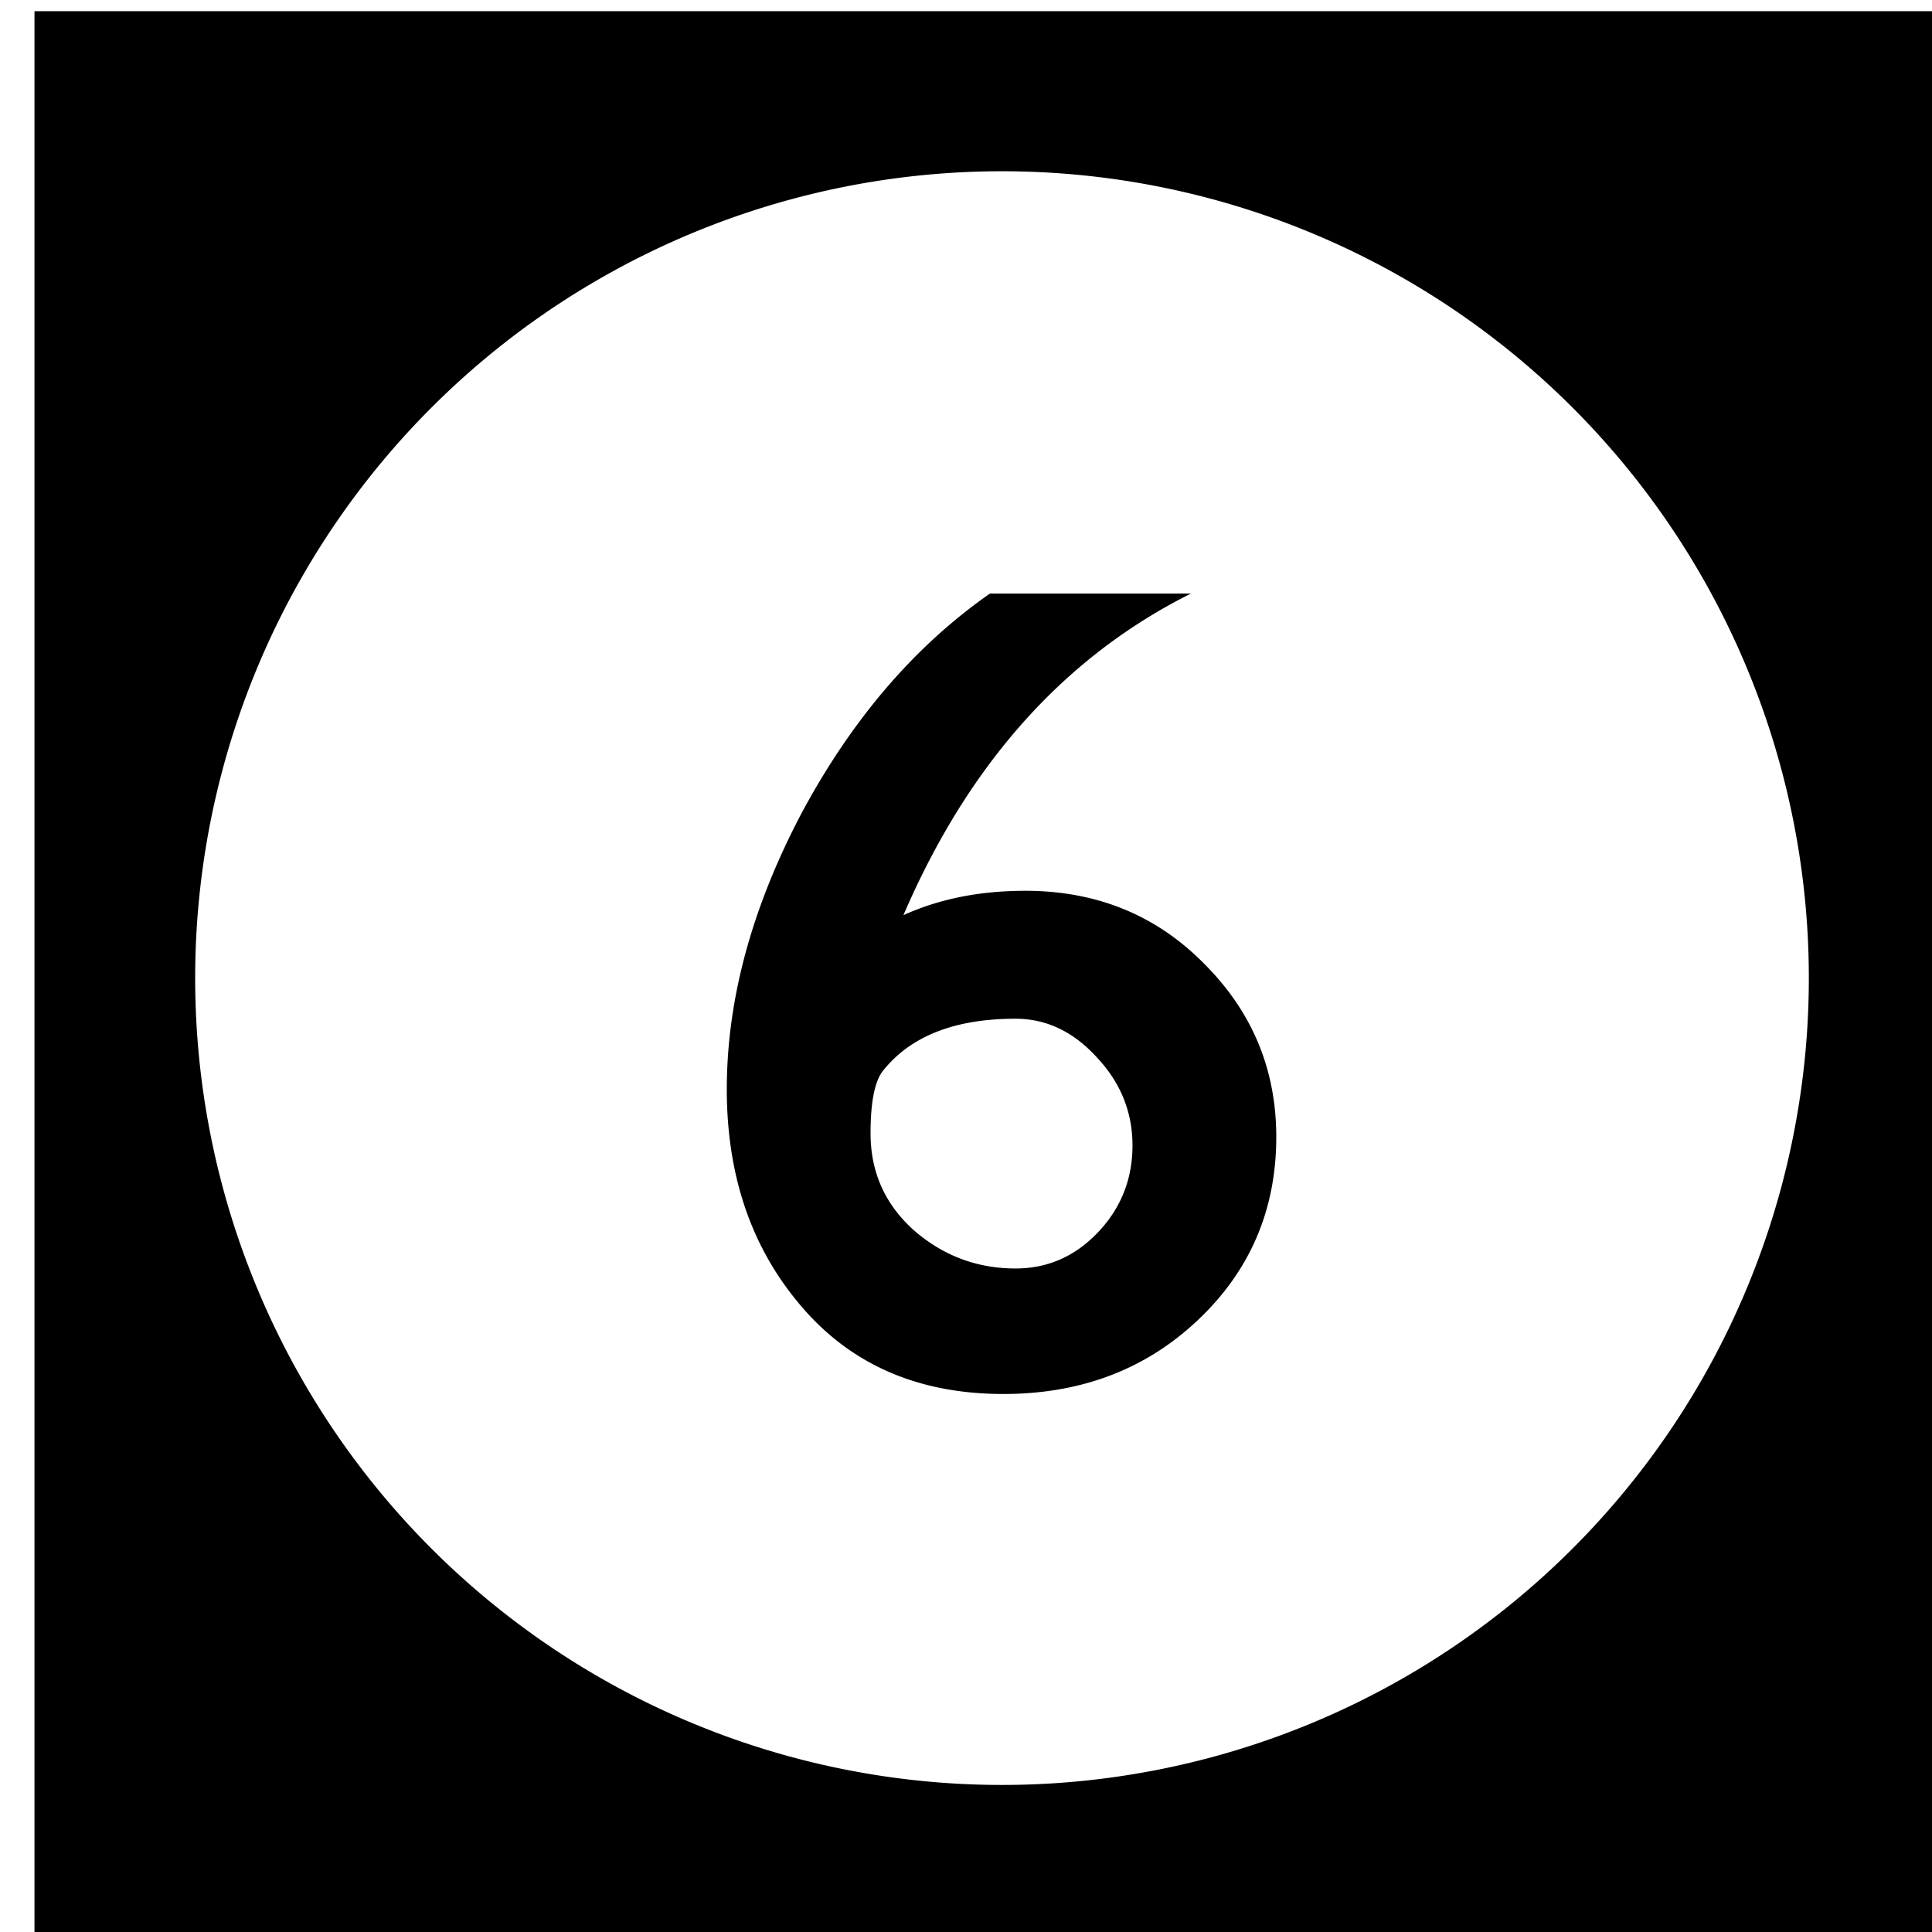 <?xml version='1.0' encoding='UTF-8'?>
<!-- Created with Inkscape (http://www.inkscape.org/) and export_objects.py -->
<svg xmlns:cc="http://creativecommons.org/ns#" xmlns:dc="http://purl.org/dc/elements/1.1/" xmlns:inkscape="http://www.inkscape.org/namespaces/inkscape" xmlns:rdf="http://www.w3.org/1999/02/22-rdf-syntax-ns#" xmlns:sodipodi="http://sodipodi.sourceforge.net/DTD/sodipodi-0.dtd" xmlns:xlink="http://www.w3.org/1999/xlink" xmlns="http://www.w3.org/2000/svg" version="1.1" width="0.75in" height="0.75in" viewBox="0 0 19.05 19.05" id="svg8" inkscape:version="0.92.3 (2405546, 2018-03-11)" sodipodi:docname="tile-06.svg"><sodipodi:namedview id="base" pagecolor="#ffffff" bordercolor="#666666" borderopacity="1.0" inkscape:pageopacity="0.0" inkscape:pageshadow="2" inkscape:zoom="1.372378" inkscape:cx="4746.9979" inkscape:cy="477.45784" inkscape:document-units="in" inkscape:current-layer="layer3" showgrid="true" units="in" inkscape:snap-others="true" inkscape:snap-grids="true" inkscape:window-width="1280" inkscape:window-height="940" inkscape:window-x="1909" inkscape:window-y="43" inkscape:window-maximized="1" inkscape:snap-midpoints="false" inkscape:object-nodes="true" inkscape:snap-text-baseline="true" inkscape:snap-smooth-nodes="false" showguides="false" inkscape:snap-object-midpoints="true" inkscape:snap-center="true" inkscape:snap-to-guides="false" inkscape:snap-nodes="true" inkscape:snap-intersection-paths="false">
    <inkscape:grid type="xygrid" id="grid10" units="pt" spacingx="3.175" spacingy="3.175"/>
    <sodipodi:guide position="380.206,103.188" orientation="0,1" id="guide9455" inkscape:locked="false"/>
  </sodipodi:namedview>
  <g inkscape:groupmode="layer" inkscape:label="tile-" transform="matrix(1,0,0,1,-215.9,-69.85)"><path style="display:inline;opacity:1;fill:#000000;fill-opacity:1;stroke:none;stroke-width:0.667;stroke-linecap:butt;stroke-linejoin:miter;stroke-miterlimit:47.146;stroke-dasharray:none;stroke-dashoffset:0;stroke-opacity:1;paint-order:markers fill stroke" d="M 816 264 L 816 336 L 888 336 L 888 264 L 816 264 z M 852 269.957 A 30.022 30.022 0 0 1 882.021 299.979 A 30.022 30.022 0 0 1 852 330 A 30.022 30.022 0 0 1 821.979 299.979 A 30.022 30.022 0 0 1 852 269.957 z M 851.551 285.67 C 848.74 287.634 846.399 290.369 844.525 293.875 C 842.682 297.381 841.76 300.795 841.76 304.119 C 841.76 307.232 842.621 309.847 844.344 311.963 C 846.218 314.29 848.787 315.453 852.051 315.453 C 854.922 315.453 857.324 314.546 859.258 312.732 C 861.222 310.889 862.205 308.609 862.205 305.889 C 862.205 303.38 861.312 301.234 859.529 299.451 C 857.746 297.638 855.525 296.73 852.865 296.73 C 851.173 296.73 849.662 297.032 848.332 297.637 C 850.75 292.015 854.317 288.027 859.031 285.67 L 851.551 285.67 z M 852.504 301.49 C 853.652 301.49 854.665 301.974 855.541 302.941 C 856.417 303.878 856.855 304.966 856.855 306.205 C 856.855 307.474 856.417 308.562 855.541 309.469 C 854.695 310.345 853.683 310.783 852.504 310.783 C 851.083 310.783 849.828 310.316 848.74 309.379 C 847.652 308.412 847.109 307.203 847.109 305.752 C 847.109 304.604 847.26 303.832 847.562 303.439 C 848.59 302.14 850.237 301.49 852.504 301.49 z " transform="scale(0.265)" id="rect1346" inkscape:label="06"/>
    </g></svg>
